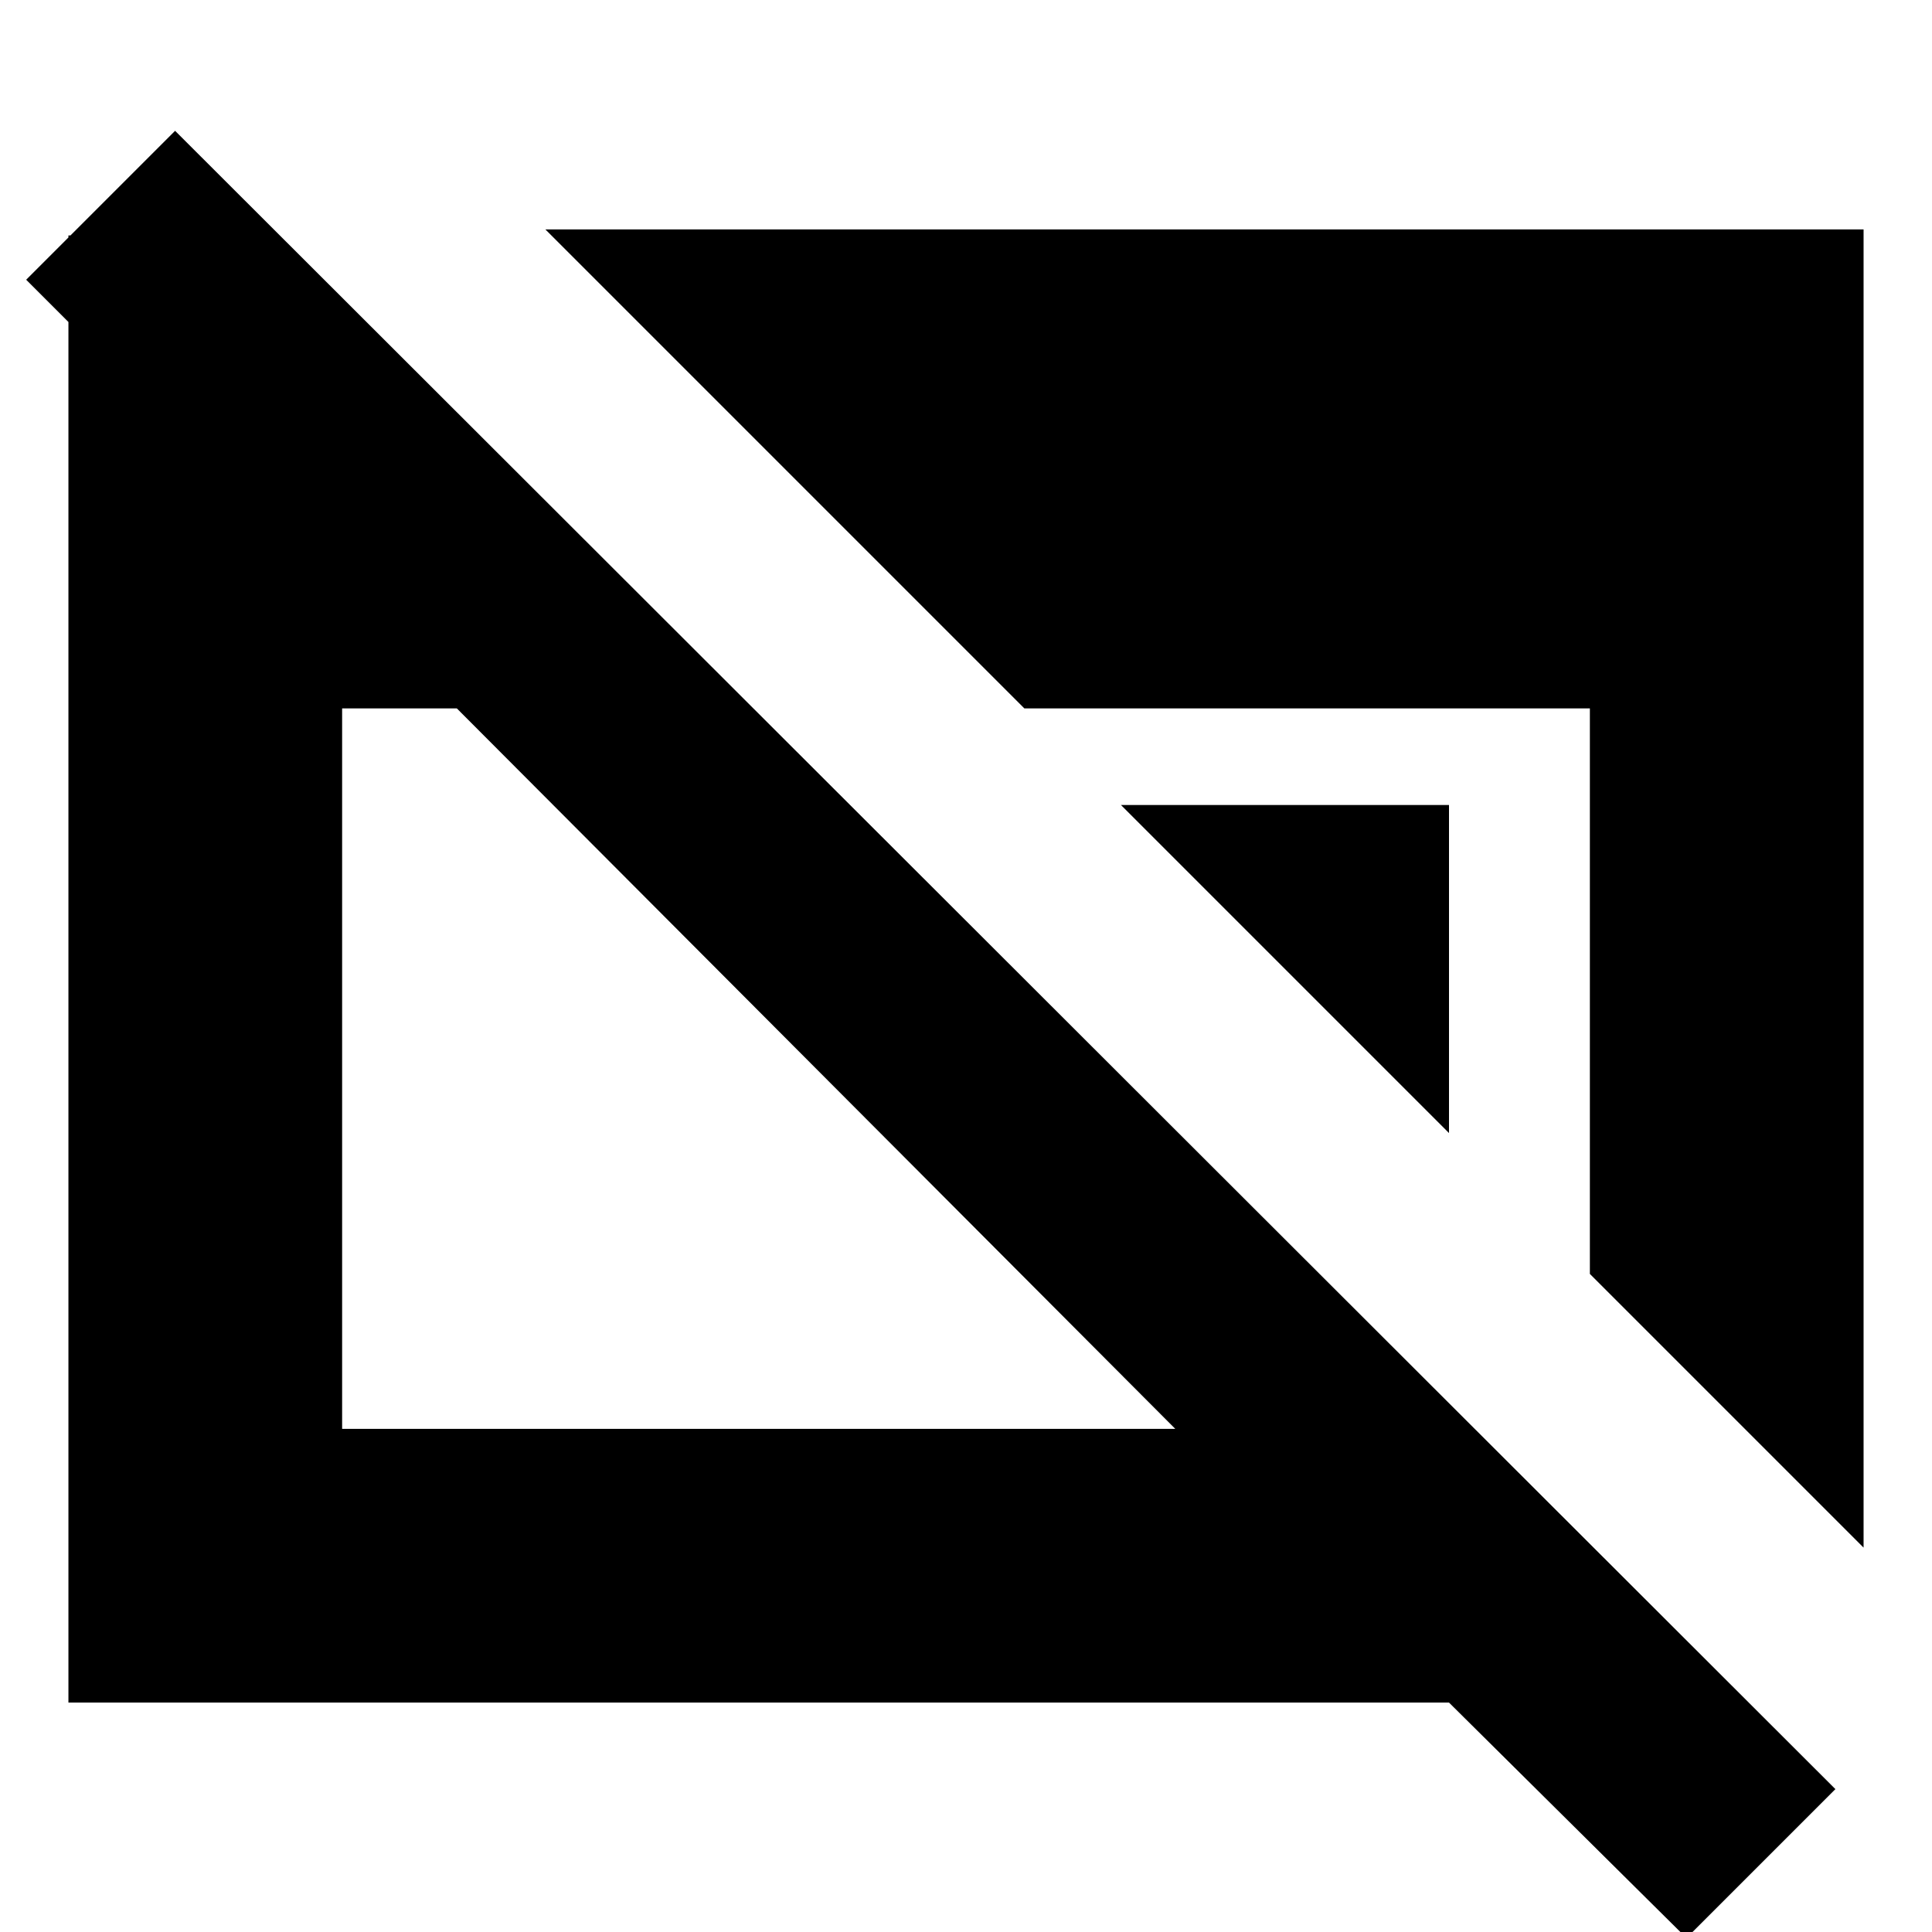 <svg xmlns="http://www.w3.org/2000/svg" height="24" viewBox="0 -960 960 960" width="24"><path d="M838 3 720-114H34v-729h105v148L13-821l74-74L912-71 838 3ZM170-250h414L227-608h-57v358Zm620-77v-281H509L271-846h655v655L790-327Zm-70-70L557-560h163v163Z"/></svg>